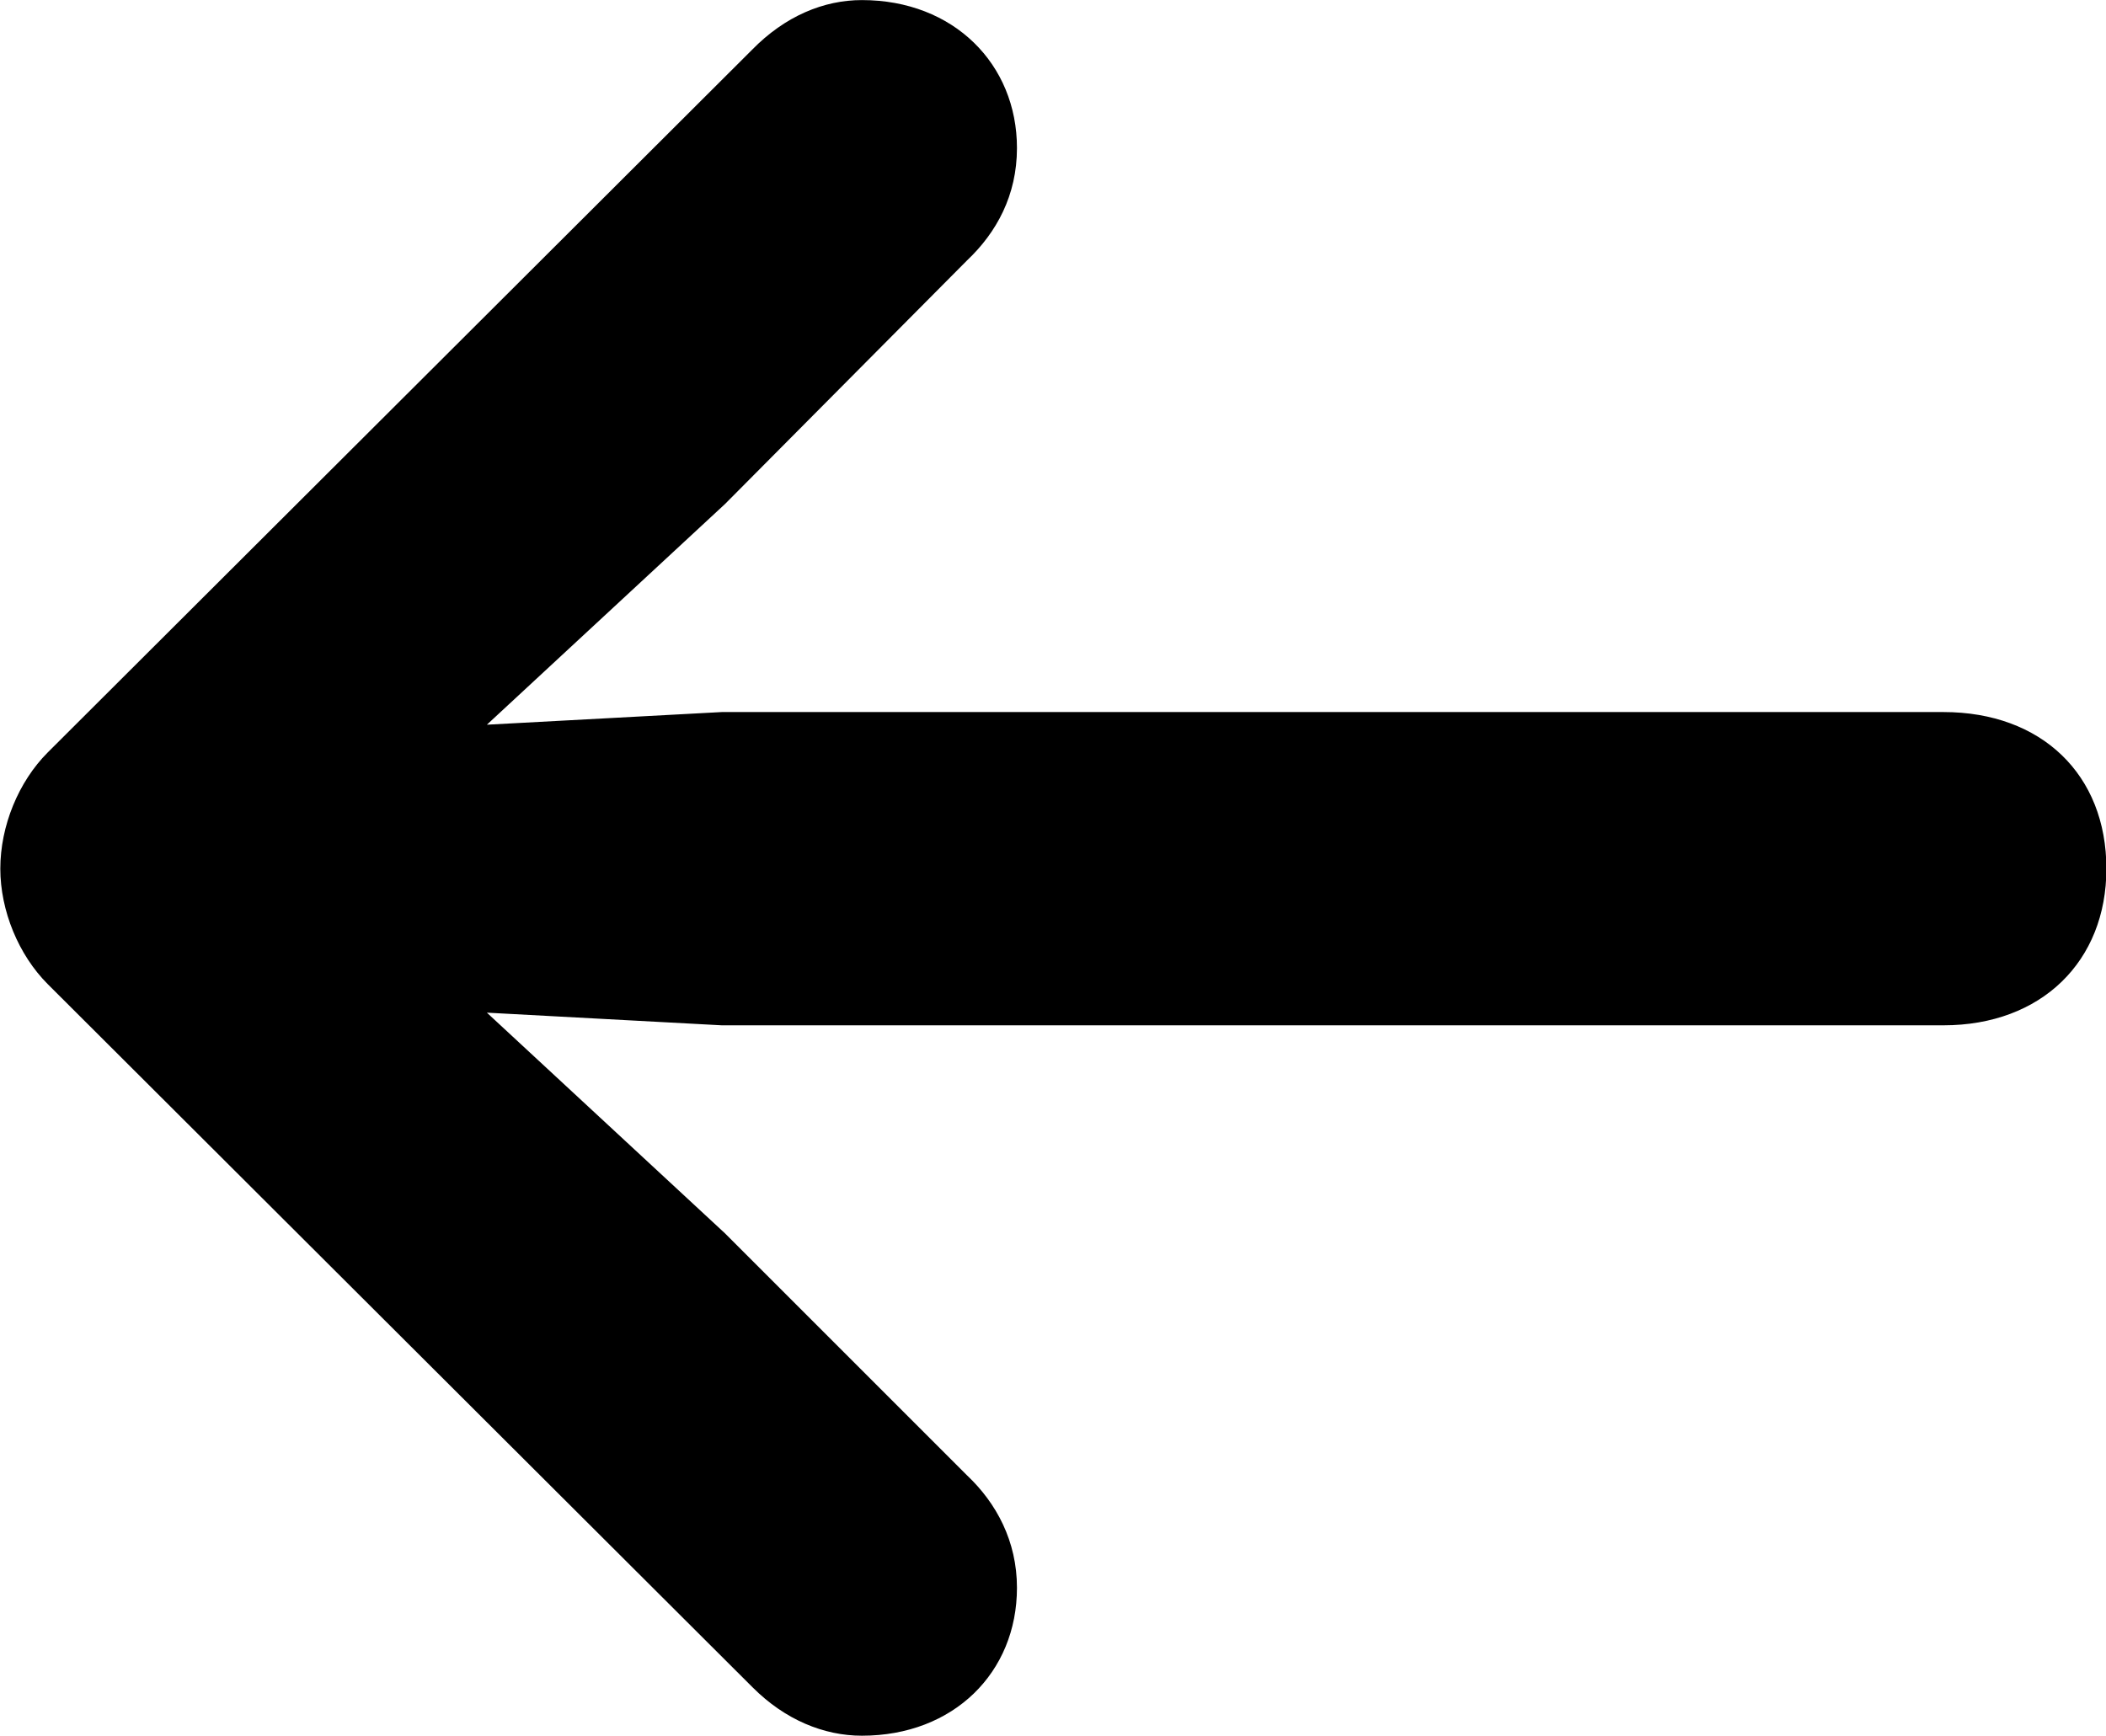 <?xml version="1.0" encoding="UTF-8"?>
<svg xmlns="http://www.w3.org/2000/svg" viewBox="0 0 26.619 21.943" width="26.619" height="21.943" fill="currentColor">
  <path d="M10.894 21.941C12.054 21.941 12.854 21.141 12.854 20.071C12.854 19.481 12.594 19.001 12.224 18.651L9.164 15.591L6.154 12.801L9.124 12.961H24.564C25.804 12.961 26.624 12.151 26.624 10.981C26.624 9.791 25.804 9.001 24.564 9.001H9.124L6.154 9.161L9.164 6.371L12.224 3.291C12.594 2.941 12.854 2.471 12.854 1.871C12.854 0.811 12.054 0.001 10.894 0.001C10.414 0.001 9.924 0.201 9.504 0.631L0.604 9.511C0.234 9.881 0.004 10.441 0.004 10.981C0.004 11.511 0.234 12.071 0.604 12.441L9.514 21.331C9.924 21.741 10.414 21.941 10.894 21.941Z"/>
</svg>
